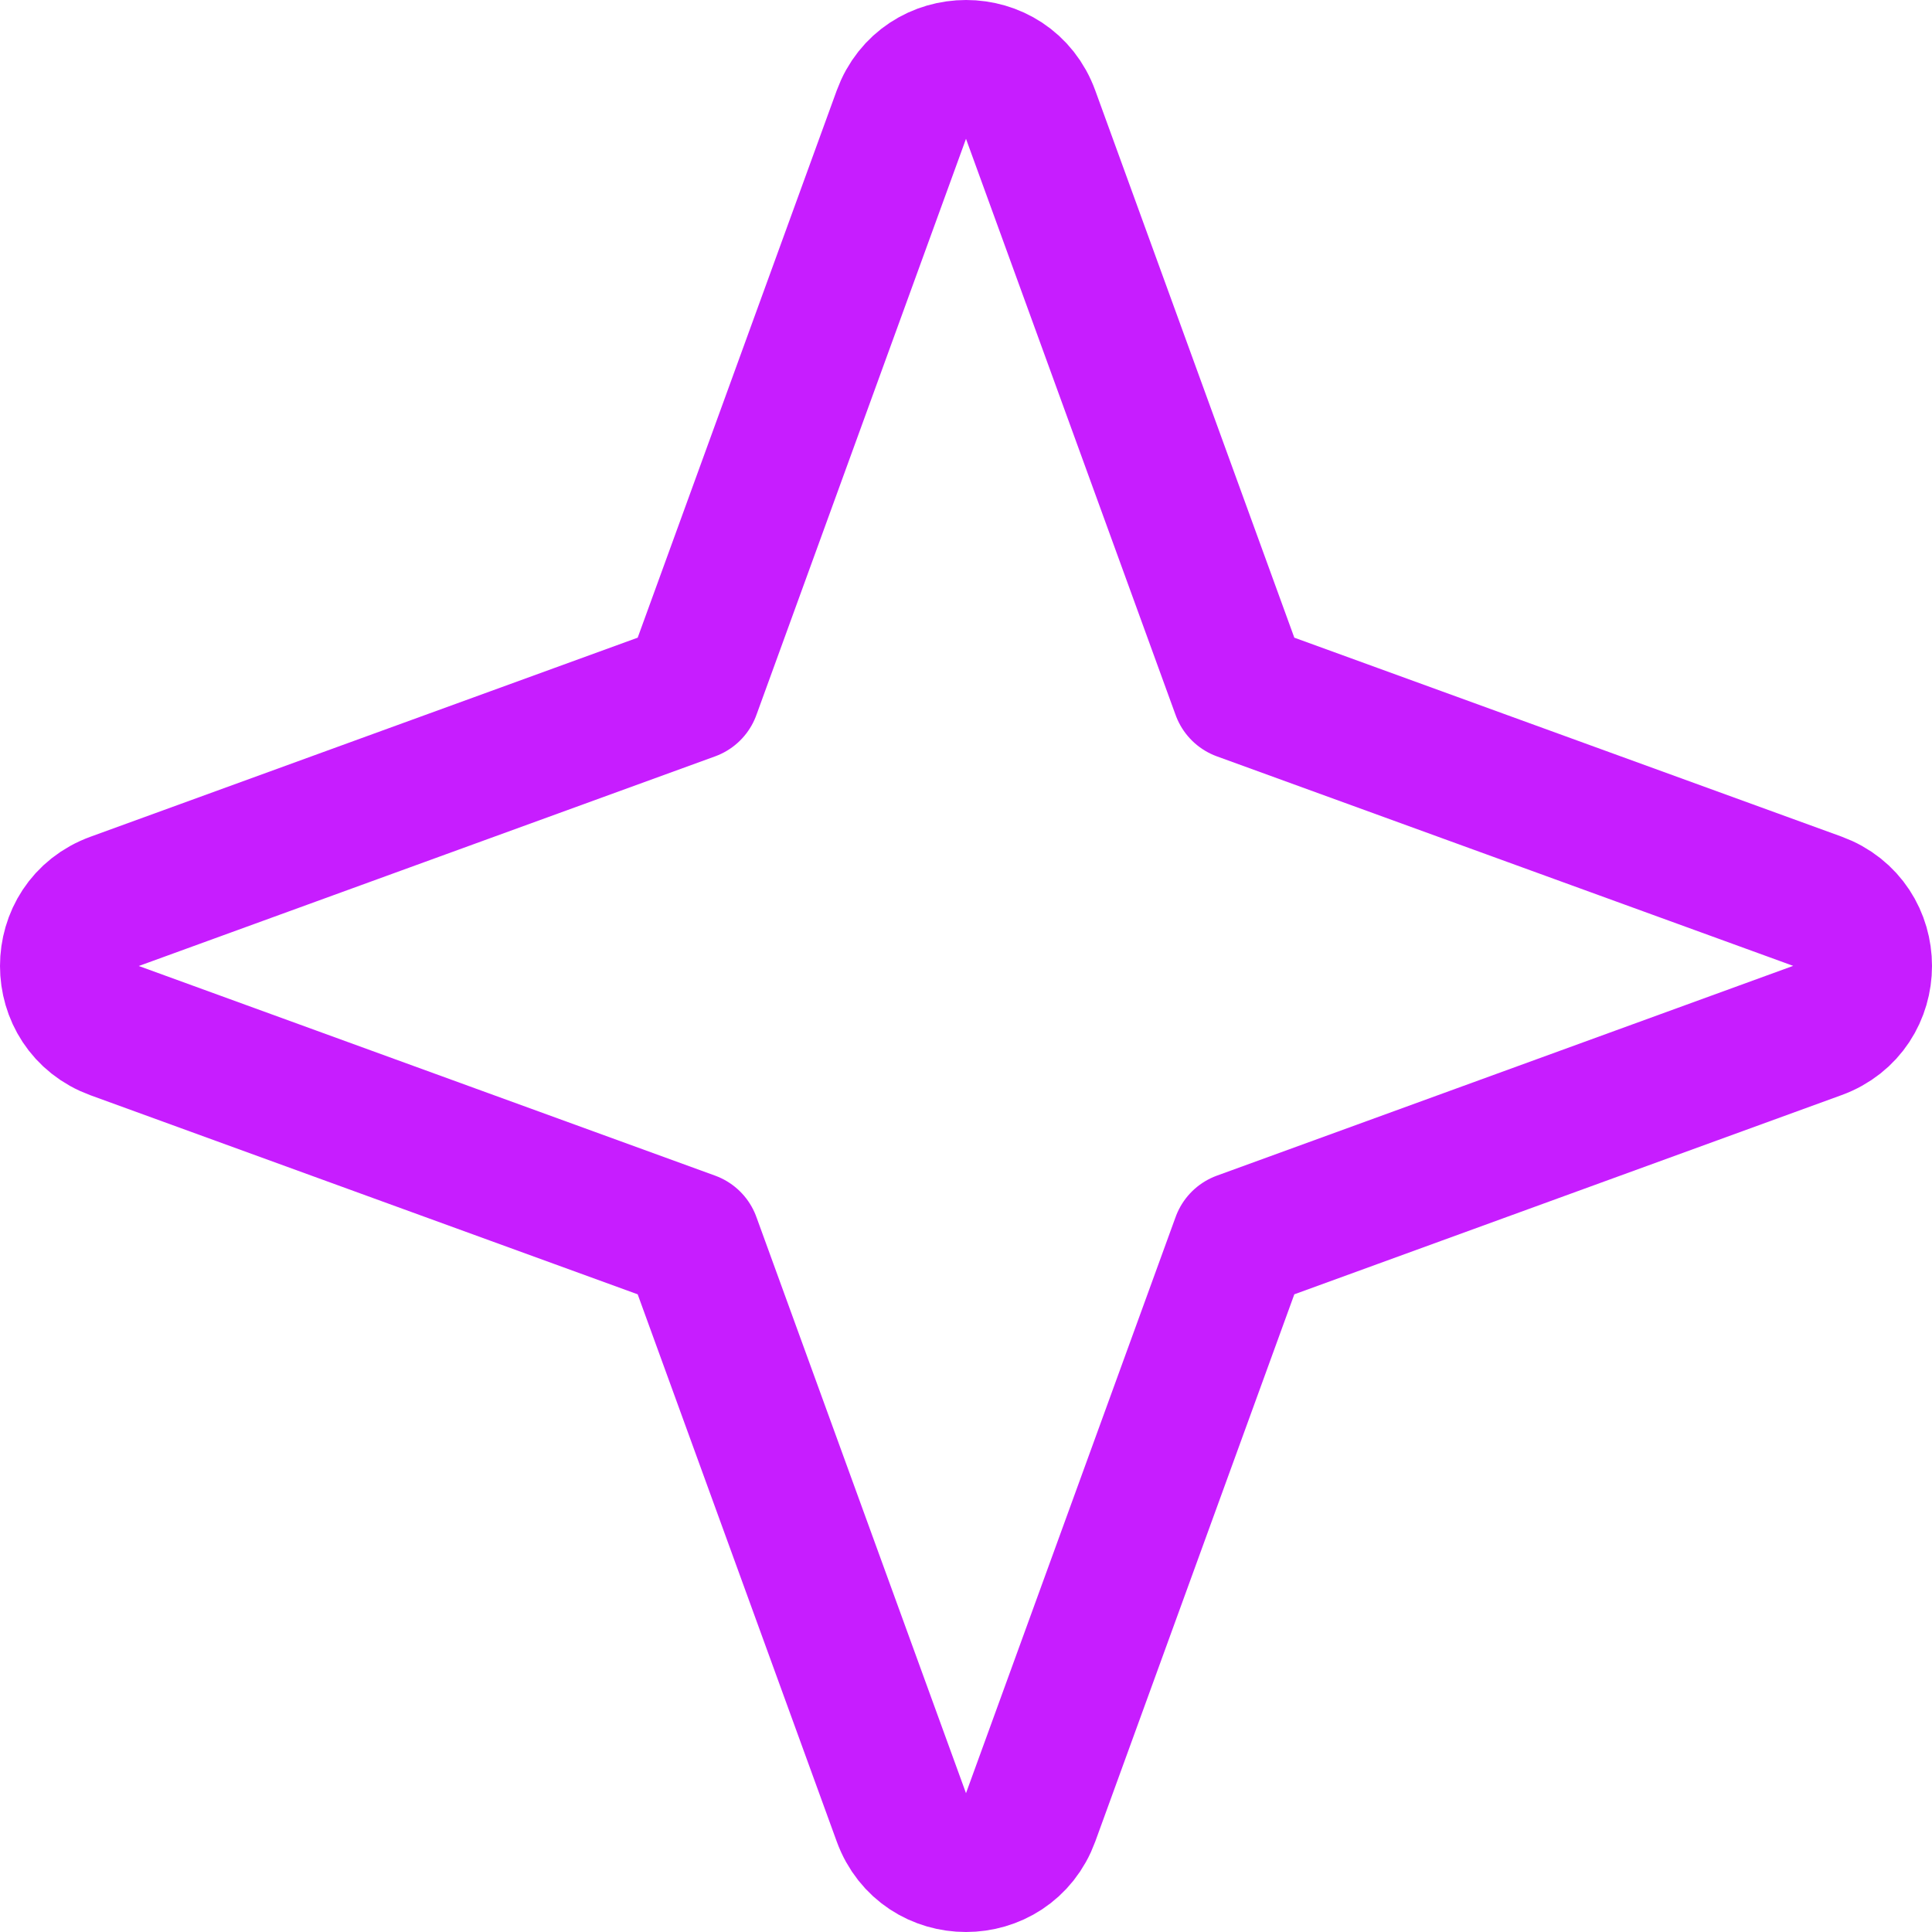 <svg xmlns="http://www.w3.org/2000/svg" fill="none" viewBox="0 0 14 14" id="Star-2--Streamline-Core-Neon">
  <desc>
    Star 2 Streamline Icon: https://streamlinehq.com
  </desc>
  <g id="star-2--reward-rating-rate-social-star-media-favorite-like-stars-spark">
    <path id="Vector 2134" stroke="#c71dff" stroke-linecap="round" stroke-linejoin="round" d="M0.827 6.533 5.011 5.011 6.533 0.827c0.159 -0.436 0.776 -0.436 0.934 -0L8.989 5.011l4.184 1.521c0.436 0.159 0.436 0.776 0 0.934L8.989 8.989 7.467 13.173c-0.159 0.436 -0.776 0.436 -0.934 0L5.011 8.989 0.827 7.467c-0.436 -0.159 -0.436 -0.776 -0 -0.934Z" stroke-width="1"></path>
  </g>
</svg>